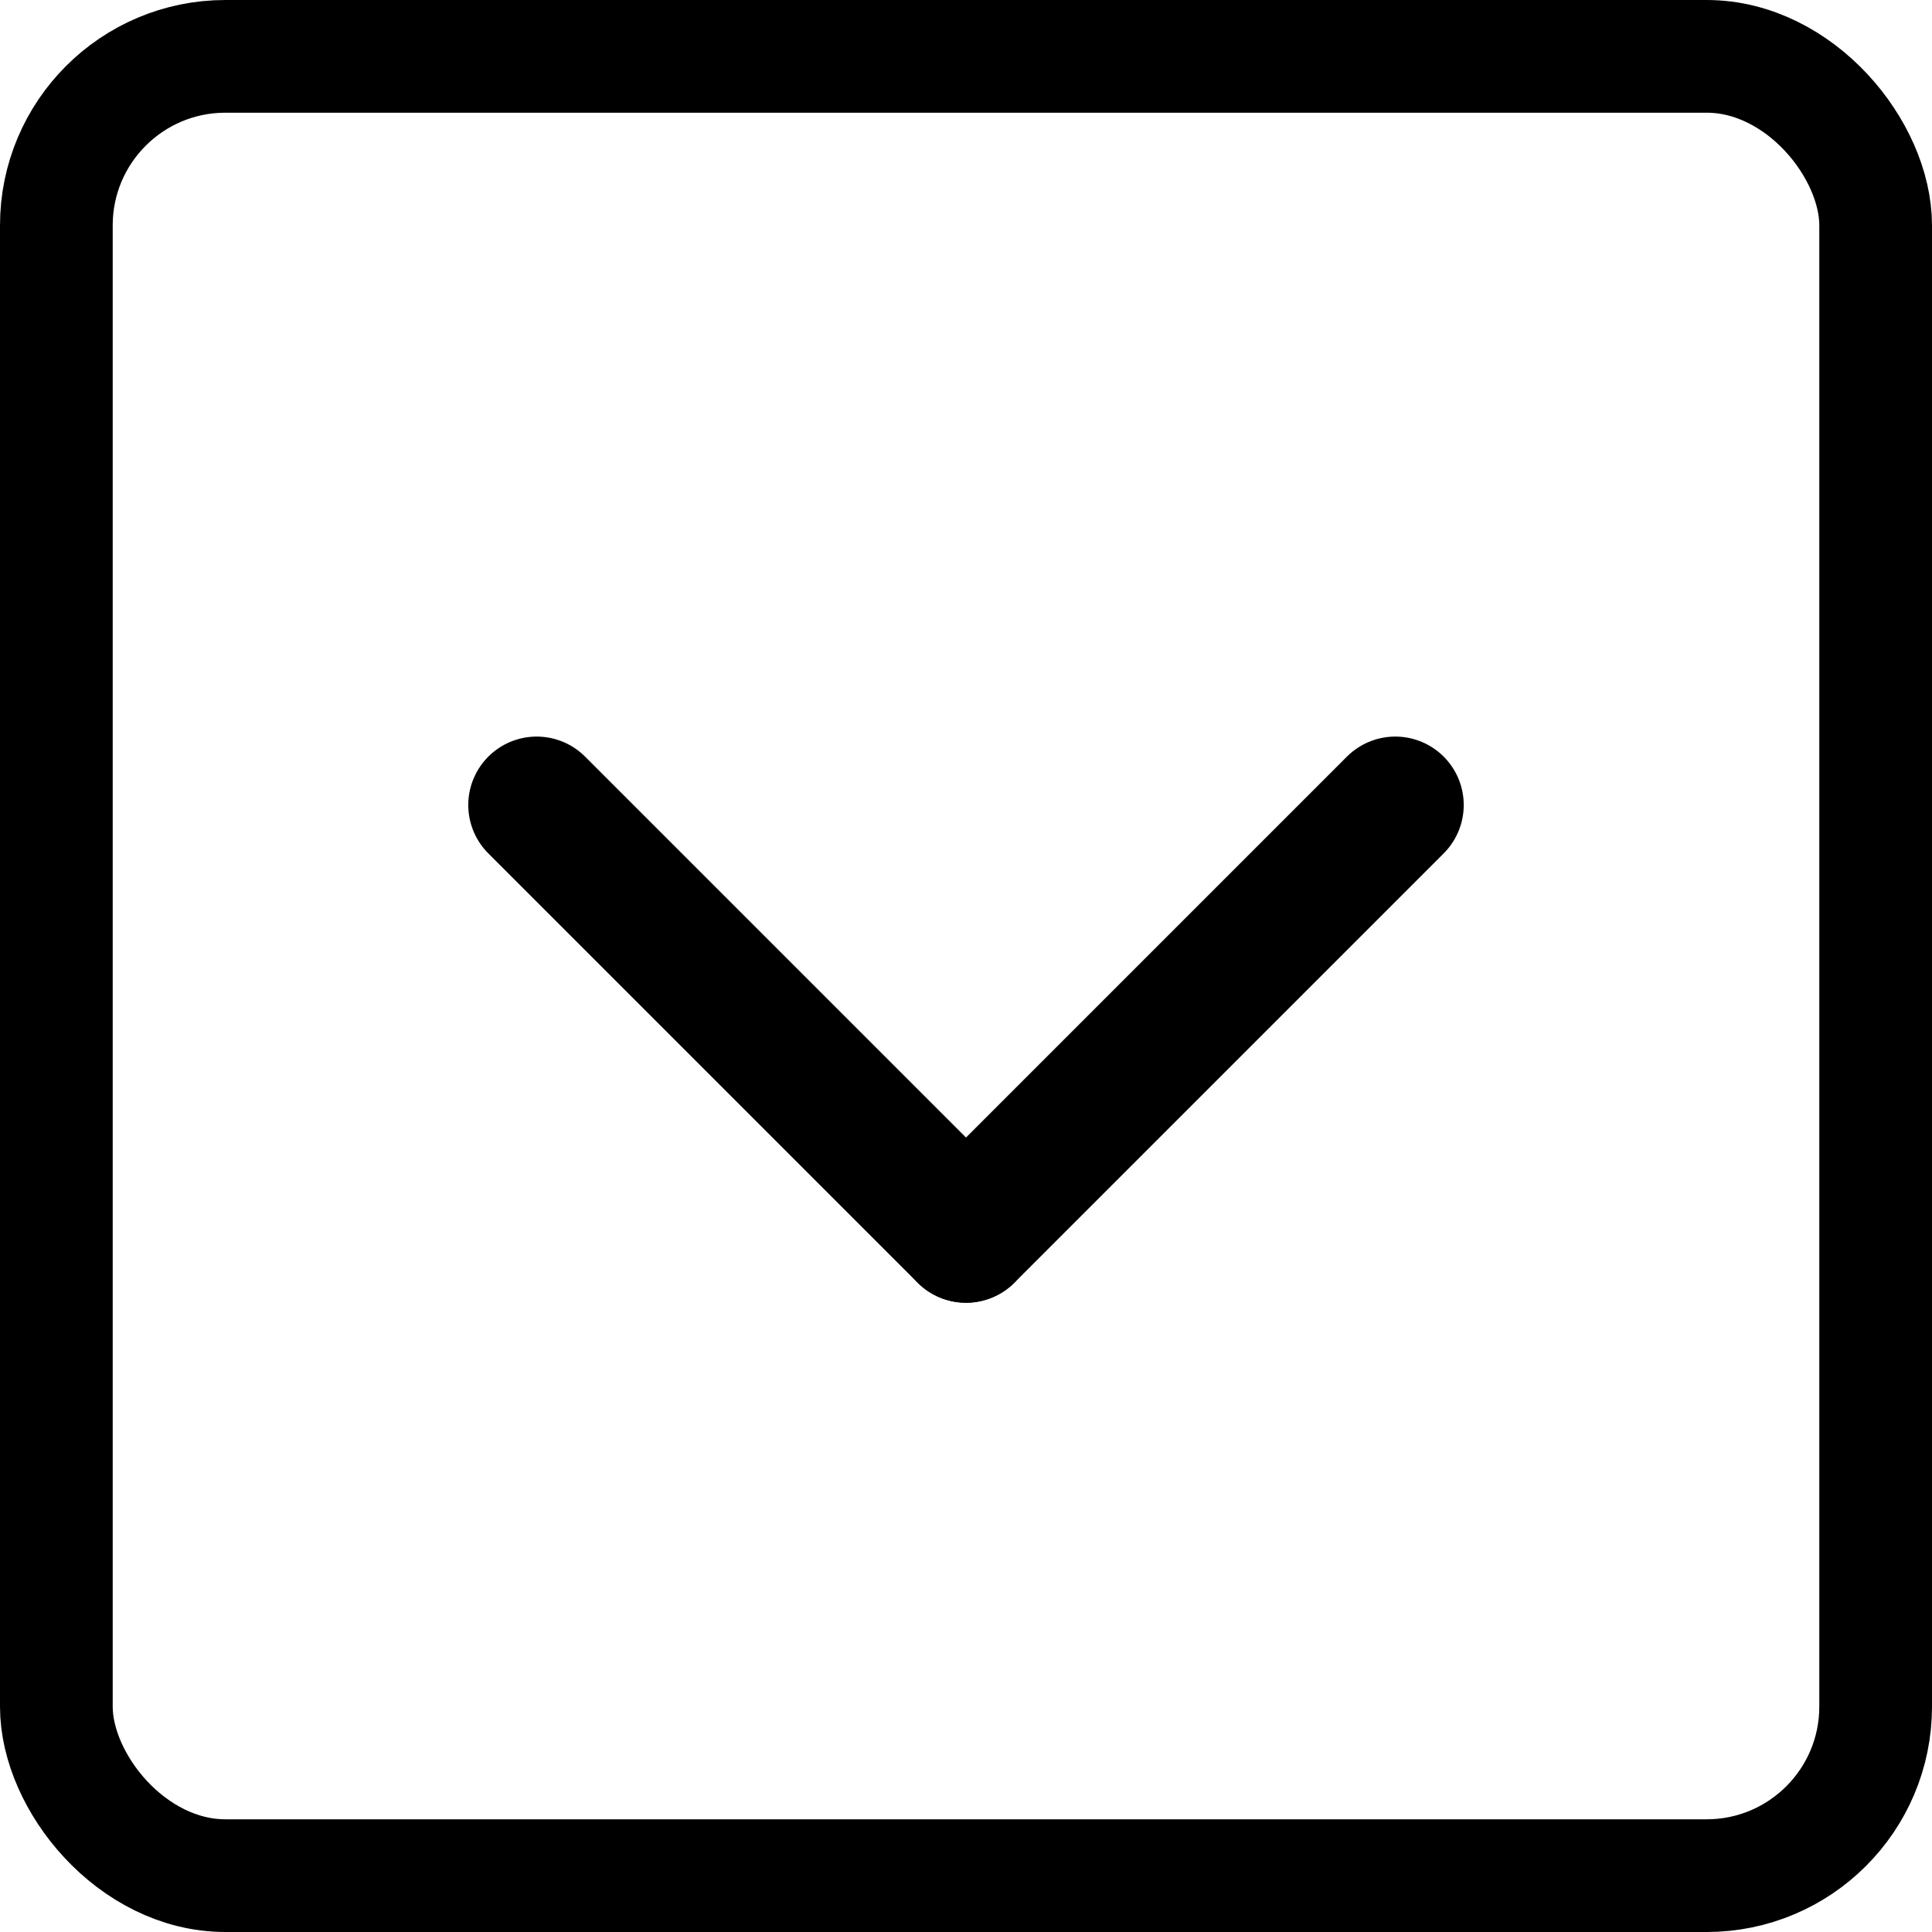<svg width="24" height="24" viewBox="0 0 24 24" fill="none" xmlns="http://www.w3.org/2000/svg">
<rect x="0.7" y="0.7" width="22.6" height="22.6" rx="2.1" stroke="black" stroke-width="1.4"/>
<path d="M6.667 10L12 15.333" stroke="black" stroke-width="1.7" stroke-linecap="round"/>
<path d="M12 15.333L17.333 10" stroke="black" stroke-width="1.7" stroke-linecap="round"/>
</svg>
